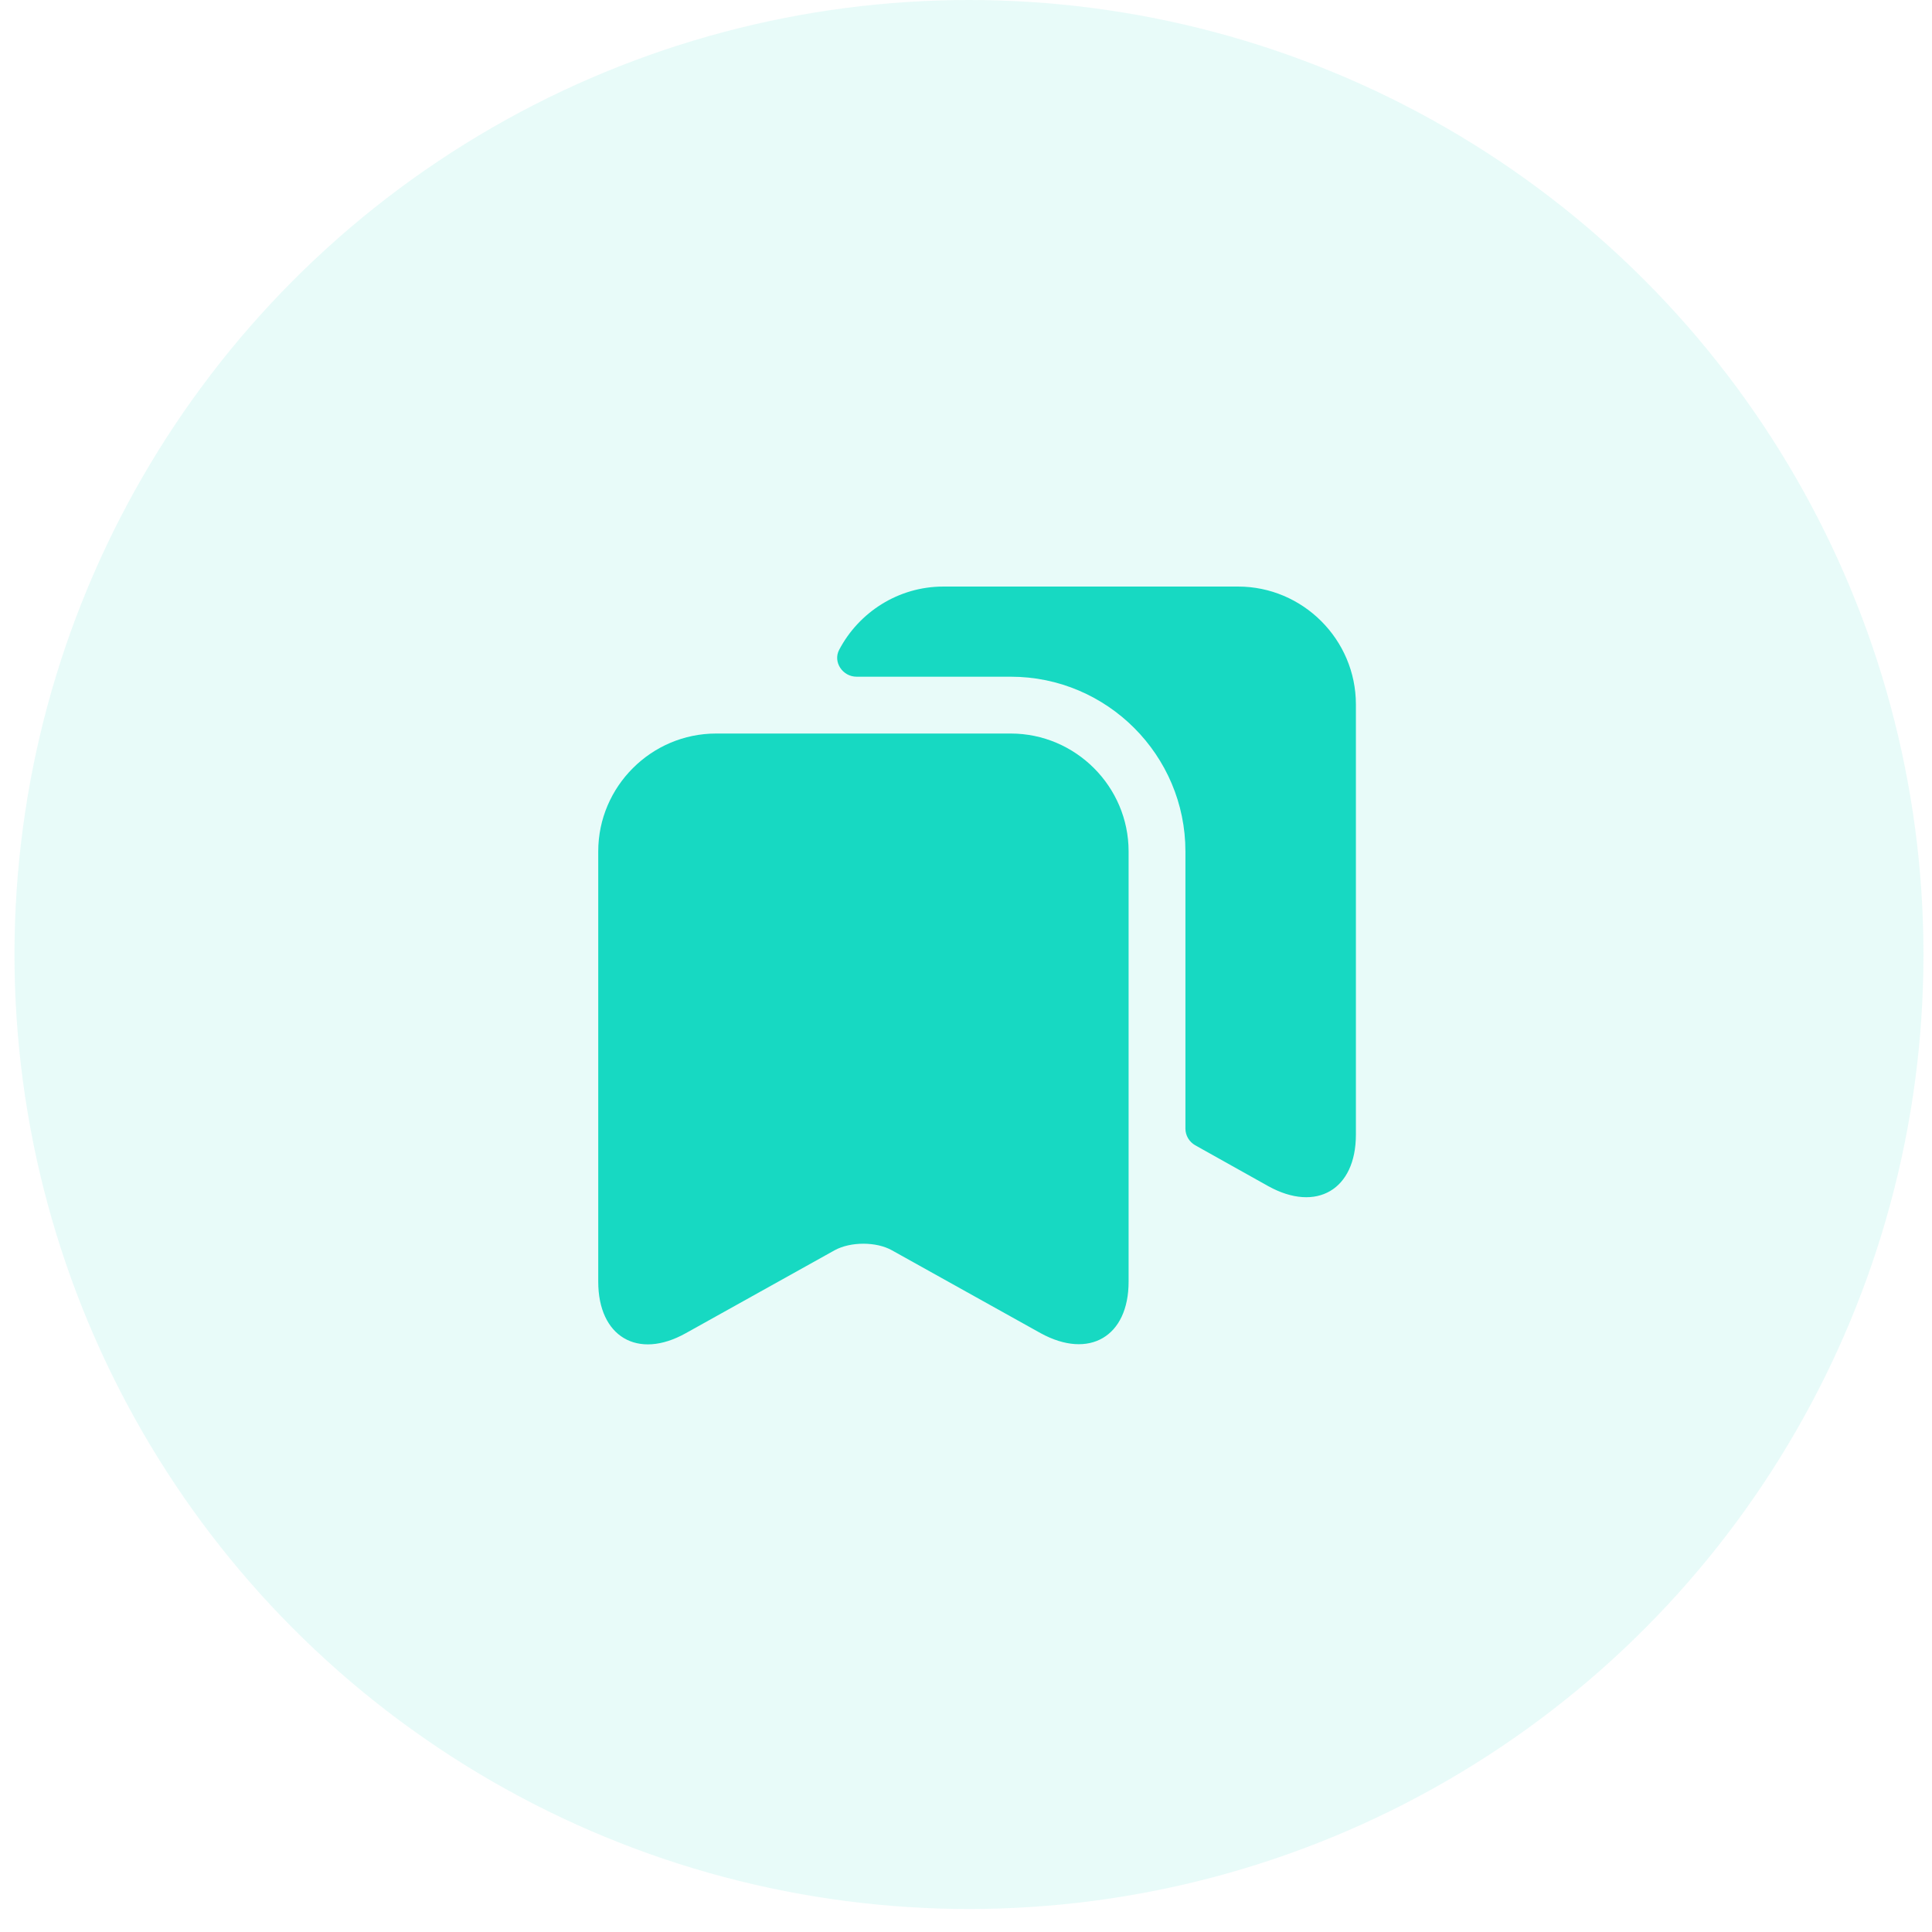 <svg width="68" height="68" viewBox="0 0 68 68" fill="none" xmlns="http://www.w3.org/2000/svg">
<circle cx="34.105" cy="33.595" r="33.595" fill="#17D9C2" fill-opacity="0.1"/>
<path d="M35.576 25.818H25.203C22.923 25.818 21.056 27.685 21.056 29.965V45.111C21.056 47.045 22.443 47.871 24.136 46.925L29.376 44.005C29.936 43.698 30.843 43.698 31.39 44.005L36.63 46.925C38.336 47.858 39.723 47.045 39.723 45.111V29.965C39.723 27.685 37.856 25.818 35.576 25.818Z" fill="#17D9C2"/>
<path d="M47.723 24.791V39.938C47.723 41.871 46.336 42.685 44.643 41.751L42.07 40.311C41.856 40.191 41.723 39.965 41.723 39.725V29.965C41.723 26.578 38.963 23.818 35.576 23.818H30.15C29.656 23.818 29.31 23.298 29.536 22.871C30.23 21.551 31.616 20.645 33.203 20.645H43.576C45.856 20.645 47.723 22.511 47.723 24.791Z" fill="#17D9C2"/>
</svg>
